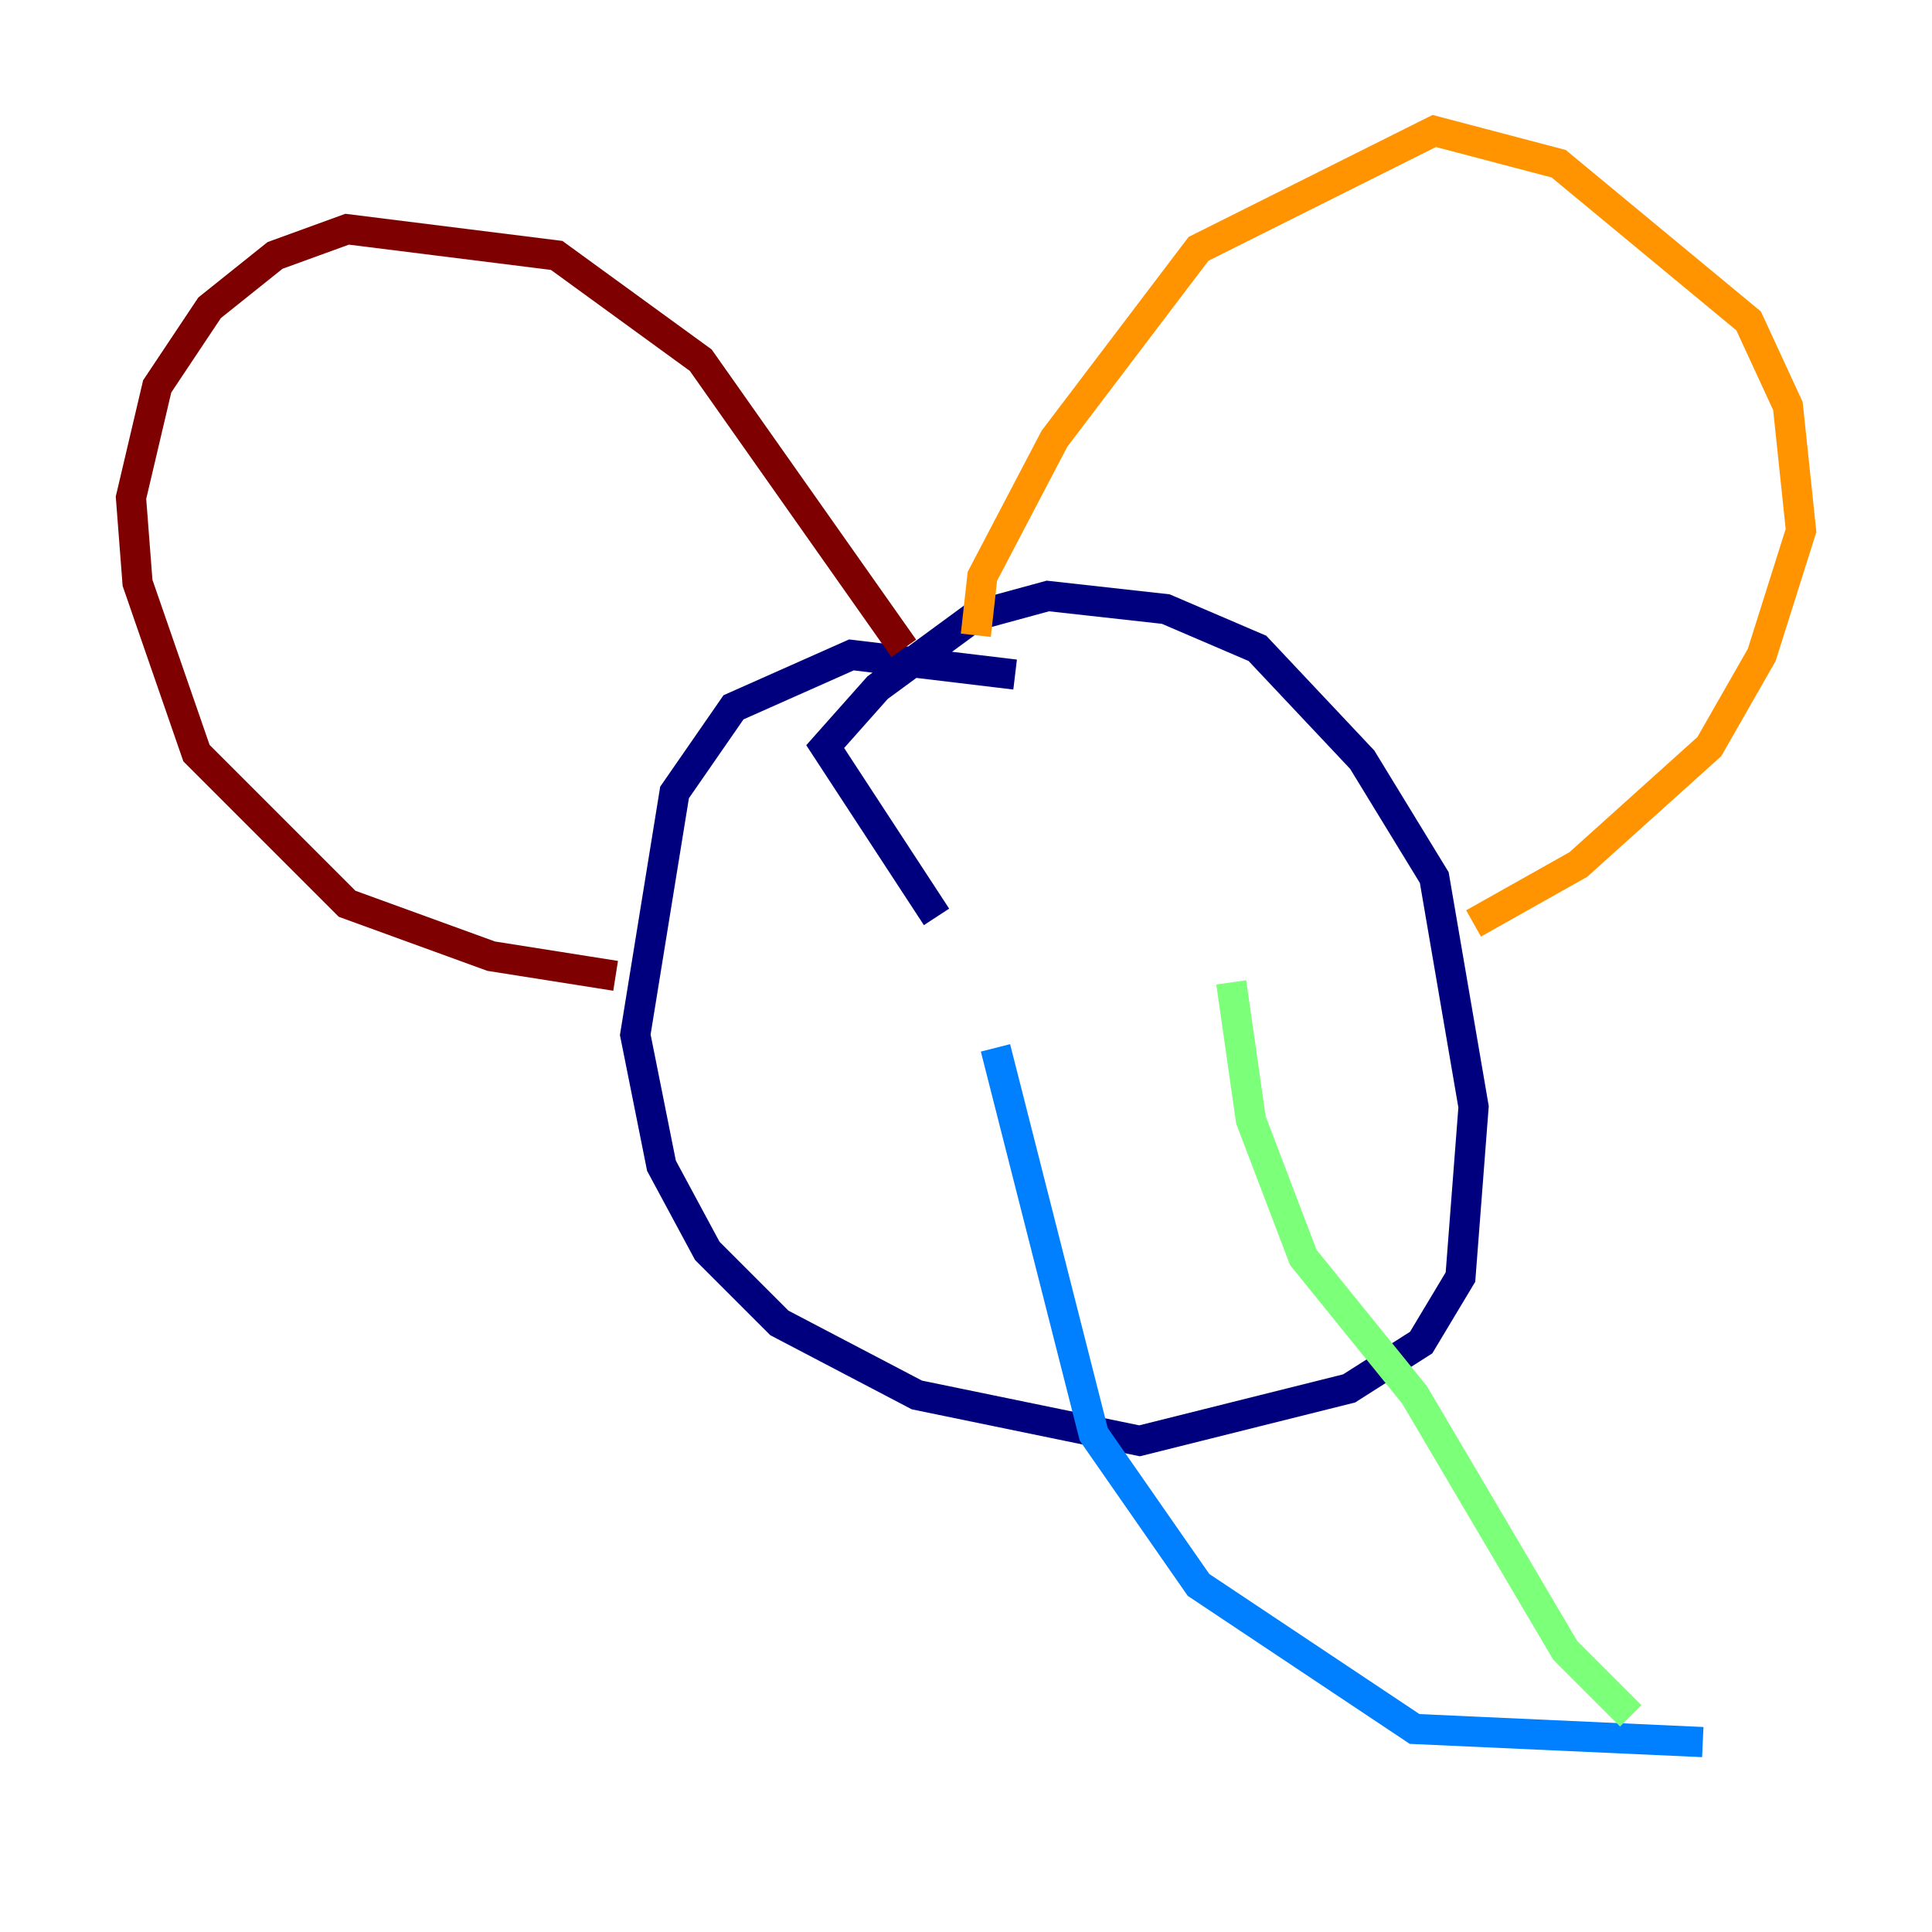 <?xml version="1.0" encoding="utf-8" ?>
<svg baseProfile="tiny" height="128" version="1.2" viewBox="0,0,128,128" width="128" xmlns="http://www.w3.org/2000/svg" xmlns:ev="http://www.w3.org/2001/xml-events" xmlns:xlink="http://www.w3.org/1999/xlink"><defs /><polyline fill="none" points="67.254,44.691 56.407,43.39 48.597,46.861 44.691,52.502 42.088,68.556 43.824,77.234 46.861,82.875 51.634,87.647 60.746,92.42 75.498,95.458 89.383,91.986 94.156,88.949 96.759,84.61 97.627,73.329 95.024,58.142 90.251,50.332 83.308,42.956 77.234,40.352 69.424,39.485 64.651,40.786 58.142,45.559 54.671,49.464 62.047,60.746" stroke="#00007f" stroke-width="2" /><polyline fill="none" points="65.953,69.424 72.461,95.024 79.403,105.003 93.722,114.549 112.814,115.417" stroke="#0080ff" stroke-width="2" /><polyline fill="none" points="81.573,65.085 82.875,74.197 86.346,83.308 93.722,92.42 103.702,109.342 108.041,113.681" stroke="#7cff79" stroke-width="2" /><polyline fill="none" points="64.651,42.088 65.085,38.183 69.858,29.071 79.403,16.488 95.024,8.678 103.268,10.848 115.851,21.261 118.454,26.902 119.322,35.146 116.719,43.39 113.248,49.464 104.57,57.275 97.627,61.18" stroke="#ff9400" stroke-width="2" /><polyline fill="none" points="40.786,64.651 32.542,63.349 22.997,59.878 13.017,49.898 9.112,38.617 8.678,32.976 10.414,25.6 13.885,20.393 18.224,16.922 22.997,15.186 36.881,16.922 46.427,23.864 59.878,42.956" stroke="#7f0000" stroke-width="2" /></svg>